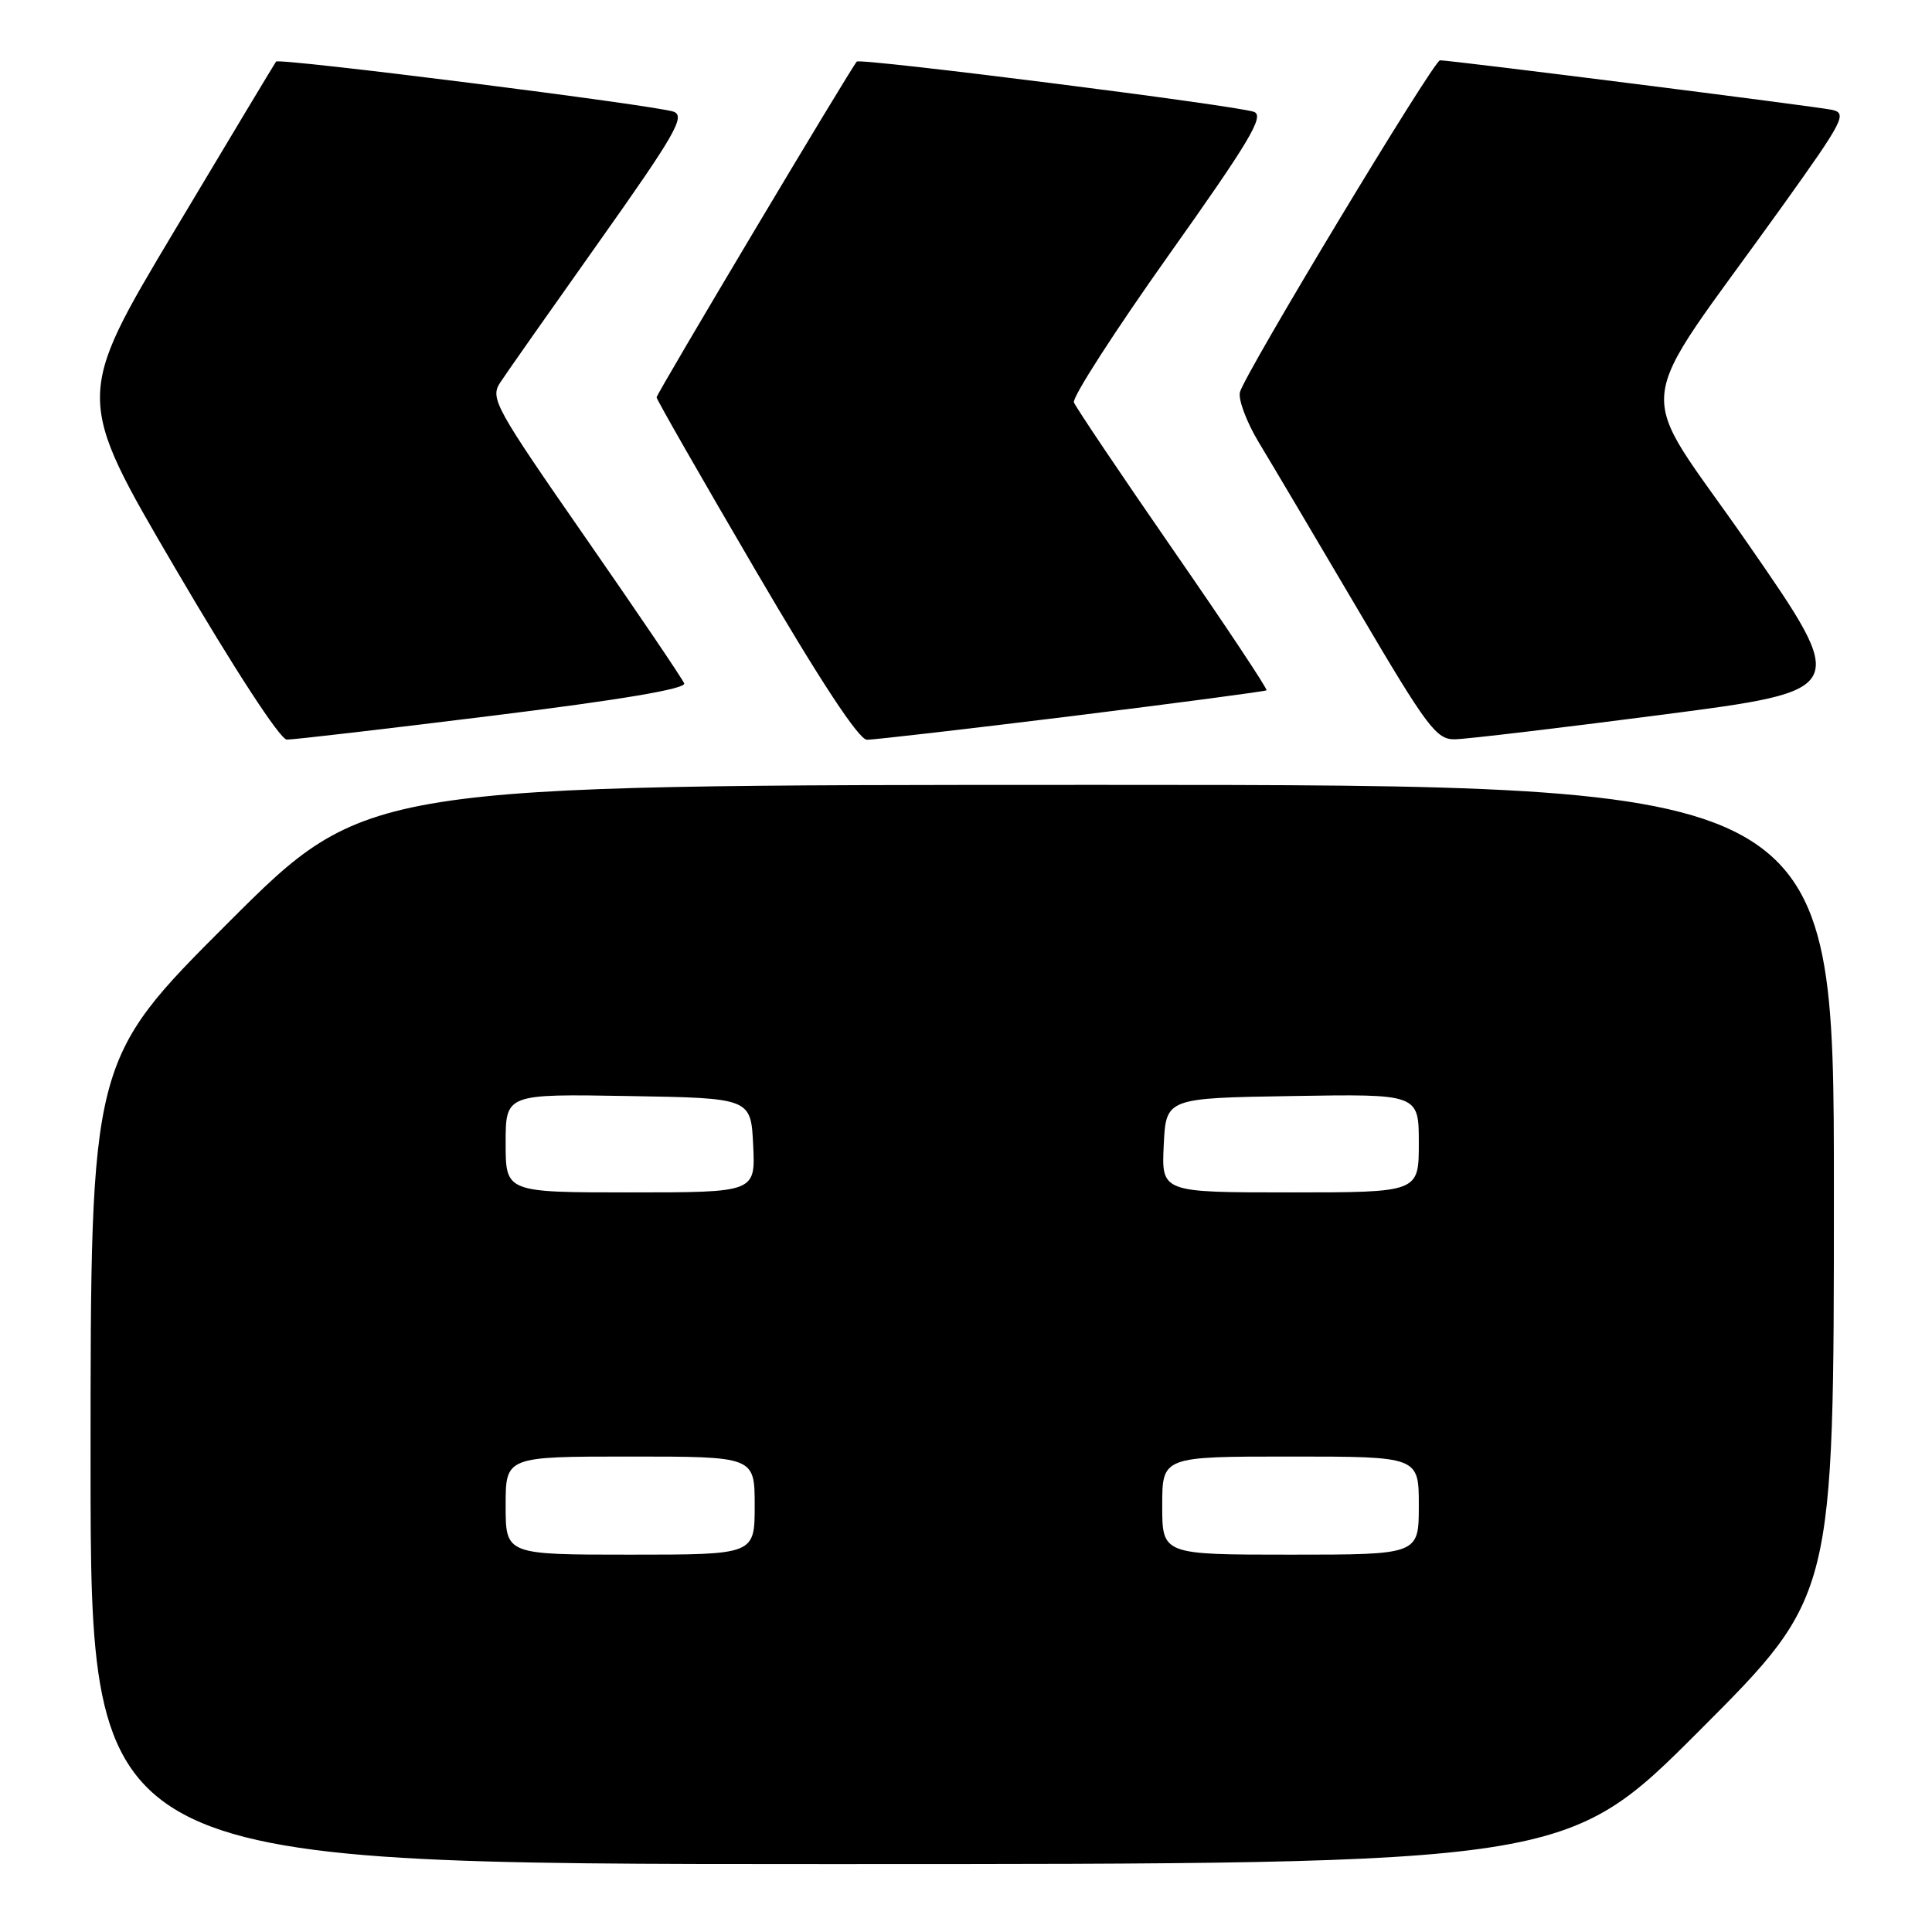 <?xml version="1.0" encoding="UTF-8" standalone="no"?>
<!DOCTYPE svg PUBLIC "-//W3C//DTD SVG 1.1//EN" "http://www.w3.org/Graphics/SVG/1.1/DTD/svg11.dtd" >
<svg xmlns="http://www.w3.org/2000/svg" xmlns:xlink="http://www.w3.org/1999/xlink" version="1.1" viewBox="0 0 256 256">
 <g >
 <path fill="currentColor"
d=" M 225.26 229.24 C 243.00 211.48 243.00 211.48 243.00 157.74 C 243.00 104.00 243.00 104.00 145.76 104.00 C 48.52 104.00 48.52 104.00 30.26 122.24 C 12.00 140.48 12.00 140.48 12.00 193.74 C 12.00 247.00 12.00 247.00 109.76 247.00 C 207.52 247.00 207.52 247.00 225.26 229.24 Z  M 65.29 94.83 C 82.28 92.73 90.93 91.27 90.66 90.55 C 90.43 89.96 84.53 81.24 77.54 71.18 C 65.56 53.93 64.92 52.77 66.28 50.69 C 67.07 49.48 72.98 41.07 79.40 32.01 C 89.40 17.90 90.83 15.42 89.29 14.81 C 87.19 13.99 36.99 7.65 36.58 8.16 C 36.43 8.35 30.37 18.43 23.12 30.57 C 9.94 52.63 9.94 52.63 23.22 75.30 C 31.05 88.67 37.12 97.98 38.00 98.00 C 38.83 98.02 51.10 96.59 65.29 94.83 Z  M 142.00 94.89 C 156.03 93.15 167.64 91.61 167.82 91.47 C 167.99 91.32 162.43 82.94 155.44 72.85 C 148.46 62.76 142.55 53.97 142.30 53.32 C 142.05 52.67 147.70 43.90 154.85 33.82 C 165.55 18.75 167.56 15.38 166.18 14.83 C 164.17 14.02 113.99 7.67 113.53 8.16 C 112.77 8.96 87.00 52.17 87.00 52.65 C 87.00 52.93 92.90 63.25 100.12 75.58 C 108.67 90.21 113.80 98.01 114.87 98.02 C 115.76 98.03 127.97 96.62 142.00 94.89 Z  M 220.28 94.70 C 245.07 91.48 245.07 91.48 231.61 72.05 C 216.38 50.06 215.79 55.79 236.21 27.26 C 244.32 15.93 244.80 14.99 242.73 14.55 C 240.55 14.09 192.18 7.98 190.81 7.99 C 189.96 8.00 164.94 49.50 164.30 51.96 C 164.05 52.93 165.17 55.91 166.79 58.61 C 168.42 61.30 174.32 71.26 179.91 80.75 C 189.14 96.43 190.32 98.00 192.78 97.96 C 194.28 97.94 206.65 96.47 220.28 94.70 Z  M 67.00 199.50 C 67.00 193.00 67.00 193.00 83.50 193.00 C 100.00 193.00 100.00 193.00 100.00 199.50 C 100.00 206.00 100.00 206.00 83.50 206.00 C 67.00 206.00 67.00 206.00 67.00 199.50 Z  M 154.00 199.50 C 154.00 193.00 154.00 193.00 171.00 193.00 C 188.00 193.00 188.00 193.00 188.00 199.50 C 188.00 206.00 188.00 206.00 171.00 206.00 C 154.00 206.00 154.00 206.00 154.00 199.50 Z  M 67.00 151.48 C 67.00 144.95 67.00 144.95 83.25 145.23 C 99.50 145.50 99.50 145.50 99.80 151.75 C 100.10 158.00 100.10 158.00 83.55 158.00 C 67.00 158.00 67.00 158.00 67.00 151.48 Z  M 154.20 151.75 C 154.50 145.50 154.50 145.50 171.25 145.23 C 188.00 144.95 188.00 144.95 188.00 151.48 C 188.00 158.00 188.00 158.00 170.95 158.00 C 153.90 158.00 153.90 158.00 154.20 151.75 Z "/>
</g>
</svg>